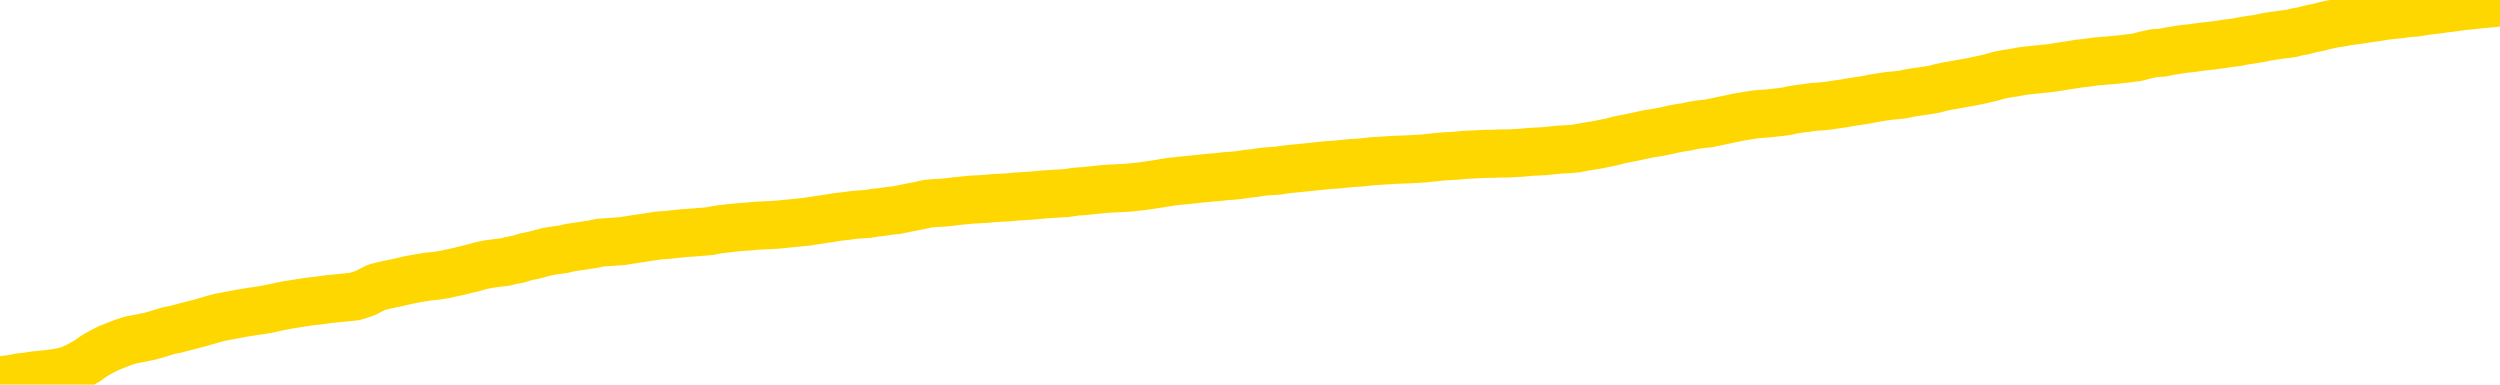 <svg xmlns="http://www.w3.org/2000/svg" version="1.1" viewBox="0 0 6500 1000">
	<path fill="none" stroke="gold" stroke-width="125" stroke-linecap="round" stroke-linejoin="round" d="M0 11742  L-731107 11742 L-728503 11742 L-726835 11741 L-708506 11740 L-708335 11739 L-701178 11738 L-701144 11738 L-687714 11738 L-684792 11738 L-671451 11737 L-667282 11735 L-666122 11732 L-665503 11730 L-663491 11729 L-659719 11728 L-659119 11727 L-658790 11726 L-658577 11725 L-658035 11724 L-656797 11720 L-655619 11716 L-652754 11712 L-652232 11708 L-647376 11707 L-644439 11706 L-644396 11705 L-644088 11704 L-643836 11703 L-641241 11702 L-636986 11702 L-636968 11702 L-635731 11702 L-633853 11702 L-631900 11701 L-630952 11700 L-630681 11699 L-630371 11699 L-630273 11698 L-629443 11698 L-627412 11699 L-627122 11694 L-624975 11692 L-624820 11689 L-621163 11686 L-620912 11688 L-620814 11687 L-620297 11689 L-618146 11691 L-617217 11694 L-615691 11696 L-614451 11696 L-612905 11696 L-609943 11695 L-608821 11694 L-608512 11693 L-607301 11692 L-604294 11698 L-604274 11697 L-603927 11697 L-603714 11696 L-603588 11689 L-603346 11688 L-603308 11687 L-603288 11686 L-603269 11685 L-603210 11684 L-603152 11683 L-603134 11682 L-602691 11681 L-601451 11680 L-599905 11679 L-596518 11678 L-590791 11678 L-590590 11677 L-588954 11677 L-587232 11676 L-585800 11676 L-585568 11676 L-584852 11675 L-578720 11675 L-578352 11674 L-578198 11673 L-577620 11672 L-577327 11671 L-576360 11670 L-576050 11669 L-575451 11668 L-573845 11668 L-573110 11668 L-572800 11668 L-572032 11668 L-569996 11667 L-569570 11666 L-568758 11666 L-561329 11665 L-560806 11664 L-560633 11663 L-559897 11662 L-558330 11661 L-557924 11660 L-555699 11659 L-554751 11659 L-554326 11658 L-553996 11658 L-552952 11658 L-550844 11657 L-550592 11656 L-549973 11655 L-549160 11654 L-547052 11653 L-547004 11652 L-545076 11651 L-544750 11650 L-544615 11649 L-544112 11649 L-542699 11648 L-542196 11646 L-541674 11645 L-538115 11643 L-537380 11641 L-534955 11641 L-533665 11640 L-533258 11639 L-530106 11639 L-529951 11639 L-529931 11640 L-529564 11640 L-528306 11640 L-527591 11641 L-526701 11641 L-526294 11641 L-525366 11641 L-524257 11640 L-523954 11642 L-517705 11643 L-516758 11644 L-515131 11645 L-514630 11646 L-510954 11646 L-510122 11647 L-506168 11647 L-504757 11646 L-502267 11645 L-501591 11644 L-501552 11643 L-500681 11643 L-497470 11643 L-494607 11642 L-493639 11642 L-492518 11641 L-492499 11640 L-490874 11639 L-490409 11637 L-490318 11637 L-483948 11636 L-483000 11636 L-480543 11635 L-479670 11634 L-478434 11634 L-476433 11633 L-476035 11632 L-474599 11631 L-472573 11631 L-472360 11630 L-471180 11629 L-469671 11629 L-469651 11628 L-467639 11628 L-466769 11627 L-465899 11626 L-465314 11625 L-464777 11624 L-464119 11623 L-462881 11622 L-462320 11622 L-461139 11621 L-459901 11621 L-459863 11620 L-459476 11620 L-458934 11619 L-458161 11619 L-457038 11618 L-454949 11617 L-454616 11616 L-454330 11615 L-453401 11615 L-452918 11614 L-452183 11613 L-448551 11613 L-447424 11612 L-447269 11612 L-446243 11611 L-442529 11610 L-441311 11609 L-439493 11608 L-436707 11608 L-436145 11607 L-432258 11607 L-429781 11606 L-428446 11606 L-427943 11606 L-427460 11605 L-424770 11605 L-420999 11605 L-418541 11605 L-417362 11605 L-416722 11605 L-414363 11604 L-414285 11603 L-413238 11603 L-413144 11602 L-412642 11602 L-412196 11602 L-412138 11602 L-411925 11602 L-408965 11601 L-406258 11600 L-406103 11600 L-402582 11599 L-402059 11598 L-401092 11597 L-400743 11597 L-399699 11596 L-398770 11595 L-398345 11594 L-396836 11594 L-395869 11594 L-395850 11593 L-393954 11558 L-393838 11521 L-393790 11484 L-393766 11448 L-390761 11448 L-388731 11447 L-386970 11446 L-386603 11446 L-386157 11445 L-385790 11444 L-385376 11443 L-383391 11443 L-383178 11443 L-383023 11442 L-381418 11442 L-380296 11442 L-379348 11441 L-378091 11440 L-376446 11440 L-375267 11439 L-368677 11438 L-368630 11438 L-368225 11437 L-367180 11437 L-367044 11436 L-365362 11435 L-365342 11435 L-364005 11434 L-362769 11433 L-362615 11433 L-362241 11432 L-362034 11431 L-361725 11431 L-360951 11430 L-358630 11429 L-357972 11429 L-355844 11428 L-354122 11428 L-353928 11427 L-351375 11426 L-351098 11425 L-350910 11425 L-350078 11424 L-349305 11424 L-348607 11423 L-343607 11423 L-343231 11422 L-338978 11422 L-338491 11470 L-338472 11470 L-338393 11470 L-338317 11469 L-338297 11419 L-337485 11419 L-336731 11418 L-335512 11417 L-334080 11417 L-333984 11417 L-333809 11417 L-333455 11416 L-332145 11415 L-330288 11415 L-328586 11414 L-328083 11413 L-327818 11413 L-327425 11412 L-327290 11412 L-326381 11411 L-326004 11411 L-325076 11411 L-324737 11410 L-324697 11410 L-324659 11410 L-322744 11410 L-322570 11409 L-321041 11409 L-320713 11409 L-320597 11408 L-320190 11407 L-319842 11407 L-318198 11406 L-317647 11405 L-317404 11405 L-316863 11404 L-316031 11403 L-315490 11403 L-313955 11402 L-313863 11401 L-313826 11401 L-313690 11400 L-313303 11400 L-312278 11399 L-310402 11399 L-310305 11398 L-309705 11414 L-309338 11431 L-308853 11448 L-308815 11465 L-308041 11466 L-307984 11465 L-307809 11464 L-307616 11464 L-306011 11463 L-305991 11462 L-305835 11463 L-305720 11464 L-304540 11464 L-304386 11466 L-303719 11466 L-301271 11506 L-298756 11547 L-296086 11587 L-288387 11627 L-282719 11627 L-280504 11626 L-280481 11626 L-279507 11636 L-279487 11636 L-278624 11635 L-275883 11635 L-270085 11624 L-269931 11623 L-267146 11623 L-253537 11622 L-252791 11621 L-248381 11620 L-232034 11620 L-231802 11619 L-231265 11619 L-222806 11618 L-214100 11618 L-213888 11617 L-211915 11617 L-209129 11617 L-204642 11617 L-204487 11617 L-204318 11617 L-204177 11616 L-203887 11615 L-203848 11615 L-203577 11614 L-203405 11614 L-202995 11613 L-201875 11613 L-200694 11612 L-199418 11612 L-196554 11611 L-193634 11611 L-191642 11610 L-190094 11609 L-187056 11609 L-177732 11608 L-177208 11608 L-171484 11608 L-169977 11607 L-169162 11607 L-167479 11606 L-166758 11606 L-166589 11605 L-165544 11605 L-163477 11604 L-162115 11604 L-157671 11603 L-157574 11603 L-157535 11602 L-157516 11602 L-156684 11601 L-156606 11600 L-154034 11600 L-150784 11599 L-150630 11599 L-149681 11598 L-147940 11597 L-147225 11600 L-143684 11603 L-137107 11606 L-135689 11610 L-135669 11609 L-134718 11609 L-131244 11608 L-130491 11607 L-129929 11607 L-129147 11606 L-121643 11606 L-120044 11605 L-118470 11605 L-115285 11604 L-110952 11604 L-102382 11603 L-93636 11603 L-90562 11603 L-87296 11602 L-86750 11601 L-79612 11601 L-73945 11601 L-59880 11601 L-53869 11601 L-49163 11601 L-45159 11600 L-40052 11599 L-30338 11599 L-14767 11598 L-11684 11597 L-11382 11376 L-11363 11104 L-11344 10794 L-11324 10449 L-11304 10291 L-11285 10158 L-11267 10036 L-11239 9916 L-11218 9799 L-11190 9675 L-11155 9538 L-11141 9423 L-11128 9323 L-11110 9241 L-11091 9180 L-11071 9118 L-11053 9055 L-11033 8993 L-11014 8930 L-10992 8864 L-10976 8800 L-10957 8738 L-10936 8678 L-10916 8617 L-10898 8551 L-10879 8484 L-10860 8414 L-10839 8346 L-10821 8280 L-10802 8218 L-10781 8158 L-10756 8097 L-10741 8041 L-10724 7984 L-10705 7927 L-10685 7871 L-10666 7811 L-10647 7749 L-10627 7691 L-10607 7635 L-10589 7581 L-10570 7531 L-10549 7483 L-10529 7438 L-10512 7399 L-10493 7361 L-10473 7324 L-10454 7288 L-10434 7254 L-10415 7222 L-10395 7195 L-10376 7169 L-10357 7143 L-10338 7117 L-10311 7084 L-10290 7050 L-10262 7011 L-10228 6969 L-10214 6934 L-10201 6904 L-10182 6876 L-10163 6852 L-10143 6827 L-10125 6798 L-10105 6769 L-10085 6740 L-10065 6714 L-10047 6689 L-10028 6662 L-10008 6635 L-9988 6605 L-9970 6570 L-9951 6533 L-9931 6495 L-9911 6456 L-9892 6417 L-9874 6377 L-9853 6332 L-9828 6284 L-9813 6237 L-9796 6191 L-9776 6147 L-9757 6102 L-9738 6056 L-9719 6007 L-9699 5960 L-9678 5913 L-9660 5869 L-9641 5824 L-9621 5783 L-9601 5741 L-9583 5702 L-9564 5666 L-9544 5628 L-9525 5598 L-9506 5564 L-9487 5531 L-9467 5500 L-9448 5466 L-9428 5433 L-9409 5402 L-9381 5369 L-9361 5339 L-9333 5308 L-9296 5271 L-9281 5236 L-9268 5203 L-9251 5172 L-9234 5150 L-9214 5129 L-9196 5109 L-9177 5091 L-9157 5073 L-9136 5054 L-9119 5034 L-9100 5012 L-9079 4989 L-9060 4966 L-9041 4941 L-9022 4915 L-9002 4887 L-8983 4857 L-8964 4827 L-8945 4799 L-8924 4771 L-8900 4741 L-8885 4713 L-8868 4684 L-8848 4654 L-8829 4626 L-8809 4596 L-8790 4564 L-8770 4533 L-8750 4503 L-8732 4473 L-8713 4446 L-8693 4419 L-8672 4394 L-8655 4370 L-8635 4345 L-8616 4320 L-8597 4296 L-8577 4271 L-8558 4248 L-8538 4225 L-8519 4202 L-8500 4179 L-8481 4156 L-8453 4133 L-8432 4110 L-8404 4083 L-8368 4047 L-8354 4013 L-8341 3981 L-8323 3953 L-8305 3935 L-8286 3917 L-8267 3894 L-8247 3870 L-8228 3845 L-8206 3817 L-8188 3788 L-8171 3759 L-8151 3726 L-8130 3692 L-8112 3657 L-8093 3620 L-8074 3583 L-8053 3548 L-8035 3515 L-8016 3488 L-7995 3467 L-7970 3448 L-7956 3431 L-7938 3414 L-7919 3395 L-7899 3375 L-7880 3356 L-7861 3337 L-7842 3319 L-7821 3304 L-7803 3290 L-7784 3273 L-7764 3251 L-7743 3227 L-7726 3203 L-7707 3184 L-7687 3170 L-7668 3158 L-7649 3148 L-7630 3136 L-7610 3124 L-7590 3110 L-7571 3096 L-7552 3084 L-7525 3071 L-7504 3060 L-7476 3046 L-7441 3030 L-7428 3016 L-7414 3004 L-7396 2993 L-7377 2984 L-7357 2974 L-7339 2964 L-7319 2954 L-7299 2946 L-7278 2937 L-7261 2927 L-7243 2917 L-7222 2906 L-7202 2895 L-7184 2883 L-7165 2872 L-7145 2864 L-7125 2854 L-7107 2845 L-7088 2836 L-7067 2826 L-7042 2817 L-7027 2809 L-7010 2801 L-6991 2792 L-6971 2783 L-6952 2773 L-6933 2762 L-6913 2751 L-6892 2741 L-6875 2731 L-6856 2722 L-6835 2713 L-6815 2704 L-6797 2696 L-6778 2687 L-6758 2679 L-6740 2671 L-6720 2663 L-6701 2656 L-6681 2650 L-6662 2644 L-6642 2638 L-6624 2649 L-6595 2658 L-6575 2669 L-6547 2677 L-6510 2669 L-6495 2662 L-6482 2655 L-6465 2649 L-6448 2645 L-6428 2640 L-6410 2634 L-6390 2628 L-6371 2622 L-6349 2618 L-6333 2613 L-6314 2608 L-6293 2603 L-6273 2597 L-6255 2591 L-6236 2585 L-6217 2579 L-6196 2573 L-6178 2568 L-6159 2563 L-6138 2559 L-6113 2554 L-6099 2548 L-6082 2542 L-6062 2536 L-6043 2531 L-6023 2526 L-6004 2519 L-5984 2512 L-5964 2504 L-5946 2496 L-5927 2488 L-5907 2481 L-5886 2475 L-5869 2468 L-5850 2460 L-5830 2454 L-5811 2448 L-5791 2440 L-5772 2432 L-5753 2424 L-5733 2418 L-5714 2413 L-5695 2408 L-5667 2401 L-5647 2395 L-5619 2388 L-5584 2380 L-5570 2373 L-5557 2367 L-5538 2361 L-5520 2355 L-5500 2350 L-5481 2344 L-5462 2338 L-5442 2332 L-5421 2326 L-5404 2320 L-5385 2314 L-5365 2307 L-5345 2300 L-5327 2291 L-5308 2282 L-5288 2272 L-5268 2263 L-5250 2254 L-5231 2247 L-5209 2238 L-5184 2229 L-5170 2221 L-5153 2211 L-5133 2203 L-5114 2195 L-5095 2186 L-5076 2176 L-5056 2169 L-5035 2160 L-5018 2152 L-4998 2144 L-4978 2137 L-4957 2130 L-4940 2124 L-4921 2117 L-4901 2113 L-4882 2107 L-4863 2102 L-4844 2097 L-4824 2092 L-4804 2088 L-4785 2084 L-4766 2080 L-4739 2075 L-4718 2070 L-4690 2065 L-4655 2056 L-4641 2048 L-4628 2039 L-4609 2031 L-4591 2026 L-4571 2021 L-4553 2015 L-4533 2010 L-4514 2005 L-4493 1999 L-4476 1993 L-4457 1986 L-4436 1979 L-4416 1973 L-4398 1965 L-4379 1958 L-4359 1951 L-4339 1944 L-4321 1938 L-4302 1932 L-4281 1927 L-4256 1921 L-4241 1917 L-4224 1911 L-4205 1904 L-4185 1898 L-4166 1891 L-4147 1883 L-4127 1874 L-4106 1864 L-4089 1855 L-4070 1847 L-4049 1840 L-4029 1834 L-4012 1828 L-3993 1824 L-3973 1820 L-3954 1816 L-3934 1811 L-3915 1807 L-3895 1802 L-3876 1798 L-3856 1794 L-3838 1790 L-3811 1785 L-3790 1782 L-3762 1778 L-3728 1774 L-3713 1770 L-3700 1766 L-3682 1762 L-3663 1759 L-3643 1755 L-3625 1752 L-3605 1749 L-3585 1747 L-3565 1744 L-3547 1740 L-3528 1737 L-3508 1733 L-3488 1729 L-3470 1726 L-3451 1722 L-3431 1719 L-3411 1717 L-3392 1714 L-3374 1712 L-3352 1710 L-3328 1706 L-3313 1703 L-3296 1699 L-3276 1696 L-3257 1693 L-3238 1689 L-3219 1686 L-3199 1682 L-3178 1676 L-3160 1669 L-3141 1662 L-3121 1655 L-3101 1649 L-3083 1644 L-3064 1640 L-3044 1635 L-3025 1631 L-3006 1626 L-2987 1621 L-2967 1617 L-2948 1614 L-2928 1610 L-2909 1607 L-2881 1604 L-2833 1601 L-2796 1597 L-2781 1593 L-2769 1590 L-2752 1587 L-2734 1586 L-2715 1584 L-2696 1582 L-2677 1579 L-2657 1576 L-2636 1573 L-2619 1571 L-2600 1569 L-2580 1567 L-2560 1564 L-2541 1561 L-2522 1559 L-2502 1555 L-2483 1552 L-2464 1549 L-2445 1544 L-2424 1540 L-2400 1534 L-2385 1529 L-2368 1523 L-2348 1518 L-2329 1513 L-2309 1508 L-2290 1504 L-2270 1500 L-2250 1495 L-2232 1490 L-2213 1485 L-2192 1481 L-2172 1477 L-2155 1474 L-2136 1471 L-2116 1467 L-2097 1464 L-2077 1461 L-2058 1457 L-2038 1453 L-2019 1449 L-1999 1446 L-1981 1442 L-1952 1439 L-1932 1435 L-1904 1429 L-1868 1422 L-1853 1414 L-1840 1407 L-1823 1401 L-1805 1397 L-1785 1393 L-1767 1391 L-1747 1388 L-1728 1386 L-1706 1383 L-1690 1379 L-1671 1374 L-1650 1369 L-1630 1364 L-1612 1358 L-1593 1351 L-1574 1343 L-1553 1337 L-1535 1331 L-1516 1326 L-1495 1321 L-1470 1315 L-1455 1310 L-1437 1306 L-1419 1302 L-1399 1298 L-1380 1293 L-1361 1287 L-1341 1281 L-1320 1276 L-1303 1271 L-1284 1267 L-1264 1263 L-1242 1258 L-1226 1254 L-1207 1251 L-1187 1247 L-1168 1243 L-1148 1239 L-1130 1235 L-1110 1232 L-1090 1228 L-1071 1225 L-1052 1222 L-1024 3827 L-1004 3823 L-976 3819 L-940 3813 L-926 1198 L-913 1194 L-895 1189 L-877 1187 L-857 1184 L-839 1182 L-819 1179 L-799 1174 L-778 1169 L-761 1164 L-743 1158 L-722 1153 L-702 1146 L-684 1140 L-665 1132 L-645 1125 L-624 1120 L-607 1116 L-588 1112 L-566 1108 L-541 1102 L-526 1095 L-497 1088 L-457 1080 L-434 1073 L-405 1064 L-388 1056 L-375 1050 L-355 1045 L-335 1042 L-314 1038 L-297 1034 L-278 1030 L-258 1027 L-239 1025 L-220 1023 L-201 1020 L-181 1018 L-161 1014 L-142 1011 L-124 1008 L-96 1004 L-75 1001 L-47 998 L-12 993 L0 989 L32 985 L51 981 L71 979 L89 976 L109 974 L128 972 L149 969 L166 966 L185 960 L206 950 L226 939 L244 926 L263 915 L283 905 L303 897 L321 890 L340 884 L361 880 L386 875 L401 871 L418 866 L437 860 L457 856 L476 851 L495 846 L515 841 L536 835 L553 830 L572 825 L593 821 L614 817 L630 814 L649 811 L669 808 L689 805 L708 801 L727 797 L747 793 L766 790 L785 787 L804 784 L832 781 L852 778 L922 771 L950 762 L965 754 L979 747 L999 742 L1017 738 L1037 734 L1057 729 L1078 725 L1095 722 L1114 719 L1134 717 L1154 714 L1172 710 L1191 706 L1211 701 L1232 696 L1249 691 L1268 687 L1290 684 L1315 681 L1330 677 L1347 674 L1366 668 L1386 664 L1405 659 L1424 654 L1443 651 L1465 648 L1481 644 L1501 641 L1521 638 L1542 635 L1559 631 L1617 627 L1636 624 L1655 621 L1675 618 L1695 615 L1714 612 L1733 611 L1760 608 L1781 606 L1809 604 L1845 601 L1860 598 L1872 596 L1890 594 L1908 592 L1928 590 L1946 589 L1966 587 L1986 586 L2007 585 L2023 584 L2042 582 L2063 580 L2083 578 L2101 576 L2120 573 L2140 570 L2160 567 L2178 564 L2197 562 L2218 559 L2243 557 L2258 556 L2275 553 L2294 551 L2314 548 L2333 546 L2352 542 L2372 538 L2393 534 L2410 530 L2429 528 L2450 527 L2471 525 L2487 523 L2506 521 L2527 519 L2546 518 L2565 517 L2584 515 L2604 514 L2624 513 L2642 511 L2661 510 L2689 508 L2709 506 L2737 504 L2773 502 L2786 500 L2800 498 L2818 497 L2836 495 L2856 493 L2874 491 L2914 489 L2934 488 L2952 486 L2971 484 L2991 481 L3011 478 L3029 475 L3048 472 L3068 470 L3088 468 L3107 466 L3125 464 L3146 462 L3171 460 L3186 458 L3203 457 L3223 455 L3242 452 L3261 450 L3280 447 L3300 445 L3321 444 L3339 441 L3357 439 L3378 437 L3398 435 L3416 433 L3435 431 L3455 429 L3474 428 L3493 426 L3512 424 L3532 423 L3552 421 L3571 419 L3590 418 L3618 416 L3666 414 L3703 412 L3719 410 L3731 409 L3748 407 L3765 406 L3785 405 L3803 403 L3822 402 L3842 401 L3863 400 L3880 400 L3899 399 L3920 399 L3939 398 L3958 397 L3977 395 L3996 394 L4016 393 L4035 391 L4054 389 L4075 388 L4099 386 L4114 383 L4131 380 L4151 377 L4170 373 L4190 369 L4209 364 L4229 360 L4249 356 L4267 352 L4286 348 L4306 345 L4327 341 L4345 337 L4364 333 L4384 330 L4402 326 L4422 323 L4441 321 L4461 317 L4480 313 L4499 309 L4518 305 L4547 300 L4567 297 L4595 295 L4632 291 L4646 289 L4659 286 L4677 283 L4694 281 L4714 278 L4732 277 L4752 275 L4771 272 L4793 269 L4809 266 L4828 263 L4849 260 L4869 256 L4887 253 L4906 250 L4926 248 L4946 246 L4964 242 L4983 239 L5004 236 L5029 232 L5044 228 L5062 224 L5080 221 L5101 217 L5119 214 L5139 210 L5158 206 L5179 201 L5196 196 L5215 192 L5236 189 L5257 185 L5273 183 L5292 181 L5312 179 L5331 177 L5351 174 L5369 171 L5389 168 L5408 165 L5428 163 L5447 160 L5495 156 L5523 153 L5556 149 L5571 145 L5583 142 L5602 138 L5622 137 L5641 133 L5660 130 L5679 127 L5700 125 L5720 122 L5738 120 L5756 118 L5777 115 L5797 112 L5815 110 L5834 106 L5854 103 L5874 100 L5892 96 L5911 93 L5932 90 L5957 87 L5972 83 L5989 80 L6008 75 L6028 71 L6047 66 L6066 62 L6086 59 L6107 55 L6124 53 L6144 50 L6164 47 L6185 44 L6202 41 L6221 39 L6241 37 L6260 34 L6279 33 L6298 30 L6318 27 L6337 25 L6357 22 L6375 20 L6403 16 L6424 14 L6451 11 L6486 8 L6500 5" />
</svg>
